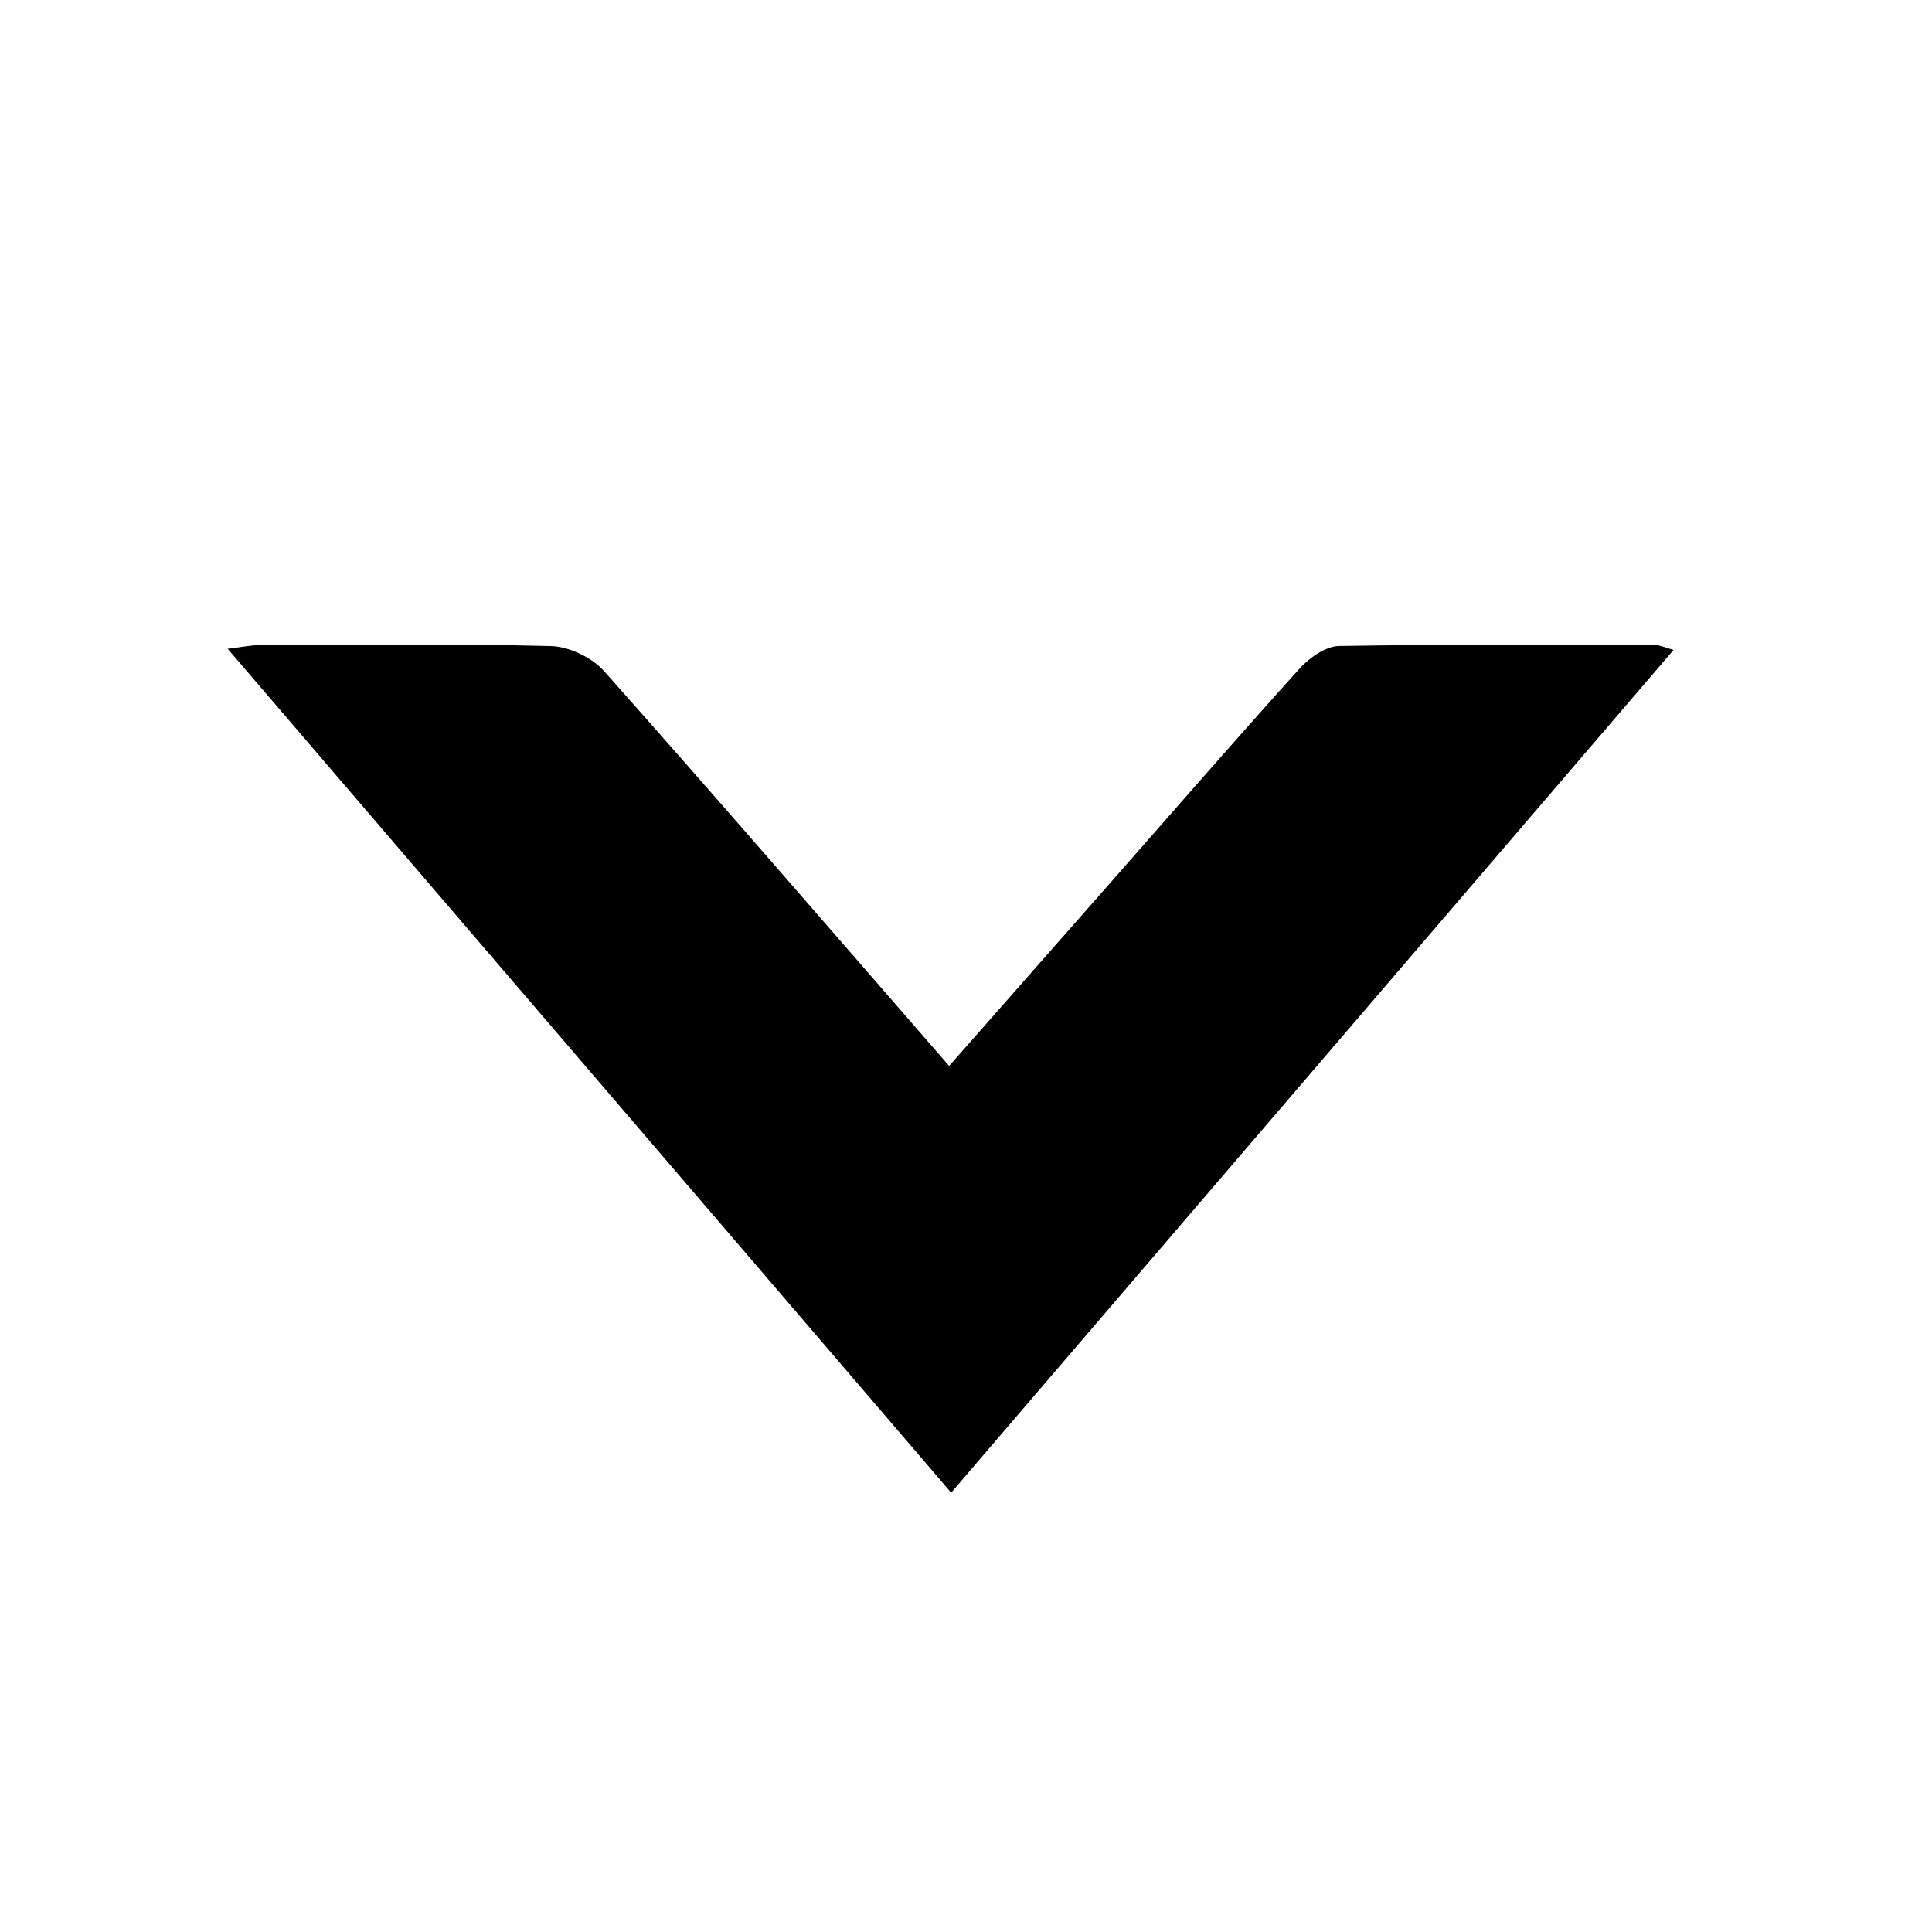 <?xml version="1.0" encoding="utf-8"?> <!-- Generator: IcoMoon.io --> <!DOCTYPE svg PUBLIC "-//W3C//DTD SVG 1.1//EN" "http://www.w3.org/Graphics/SVG/1.1/DTD/svg11.dtd"> <svg version="1.1" id="Layer_1" xmlns="http://www.w3.org/2000/svg" xmlns:xlink="http://www.w3.org/1999/xlink" x="0px" y="0px" width="256px" height="256px" viewBox="0 0 256 256" enable-background="new 0 0 256 256" xml:space="preserve"> <path d="M221.759,86.117c-1.156-0.318-1.749-0.622-2.344-0.624c-14-0.03-28.002-0.138-41.997,0.106 c-1.788,0.031-3.938,1.575-5.248,3.025c-8.703,9.646-17.221,19.461-25.803,29.217c-6.798,7.729-13.602,15.453-20.599,23.402 c-15.437-17.734-30.451-35.129-45.712-52.305c-1.616-1.819-4.654-3.269-7.072-3.33c-12.826-0.326-25.664-0.165-38.497-0.135 c-1.198,0.003-2.396,0.266-4.32,0.494c32.231,37.594,63.923,74.559,95.869,111.819C158.095,160.388,189.626,123.604,221.759,86.117 z" ></path> </svg>
